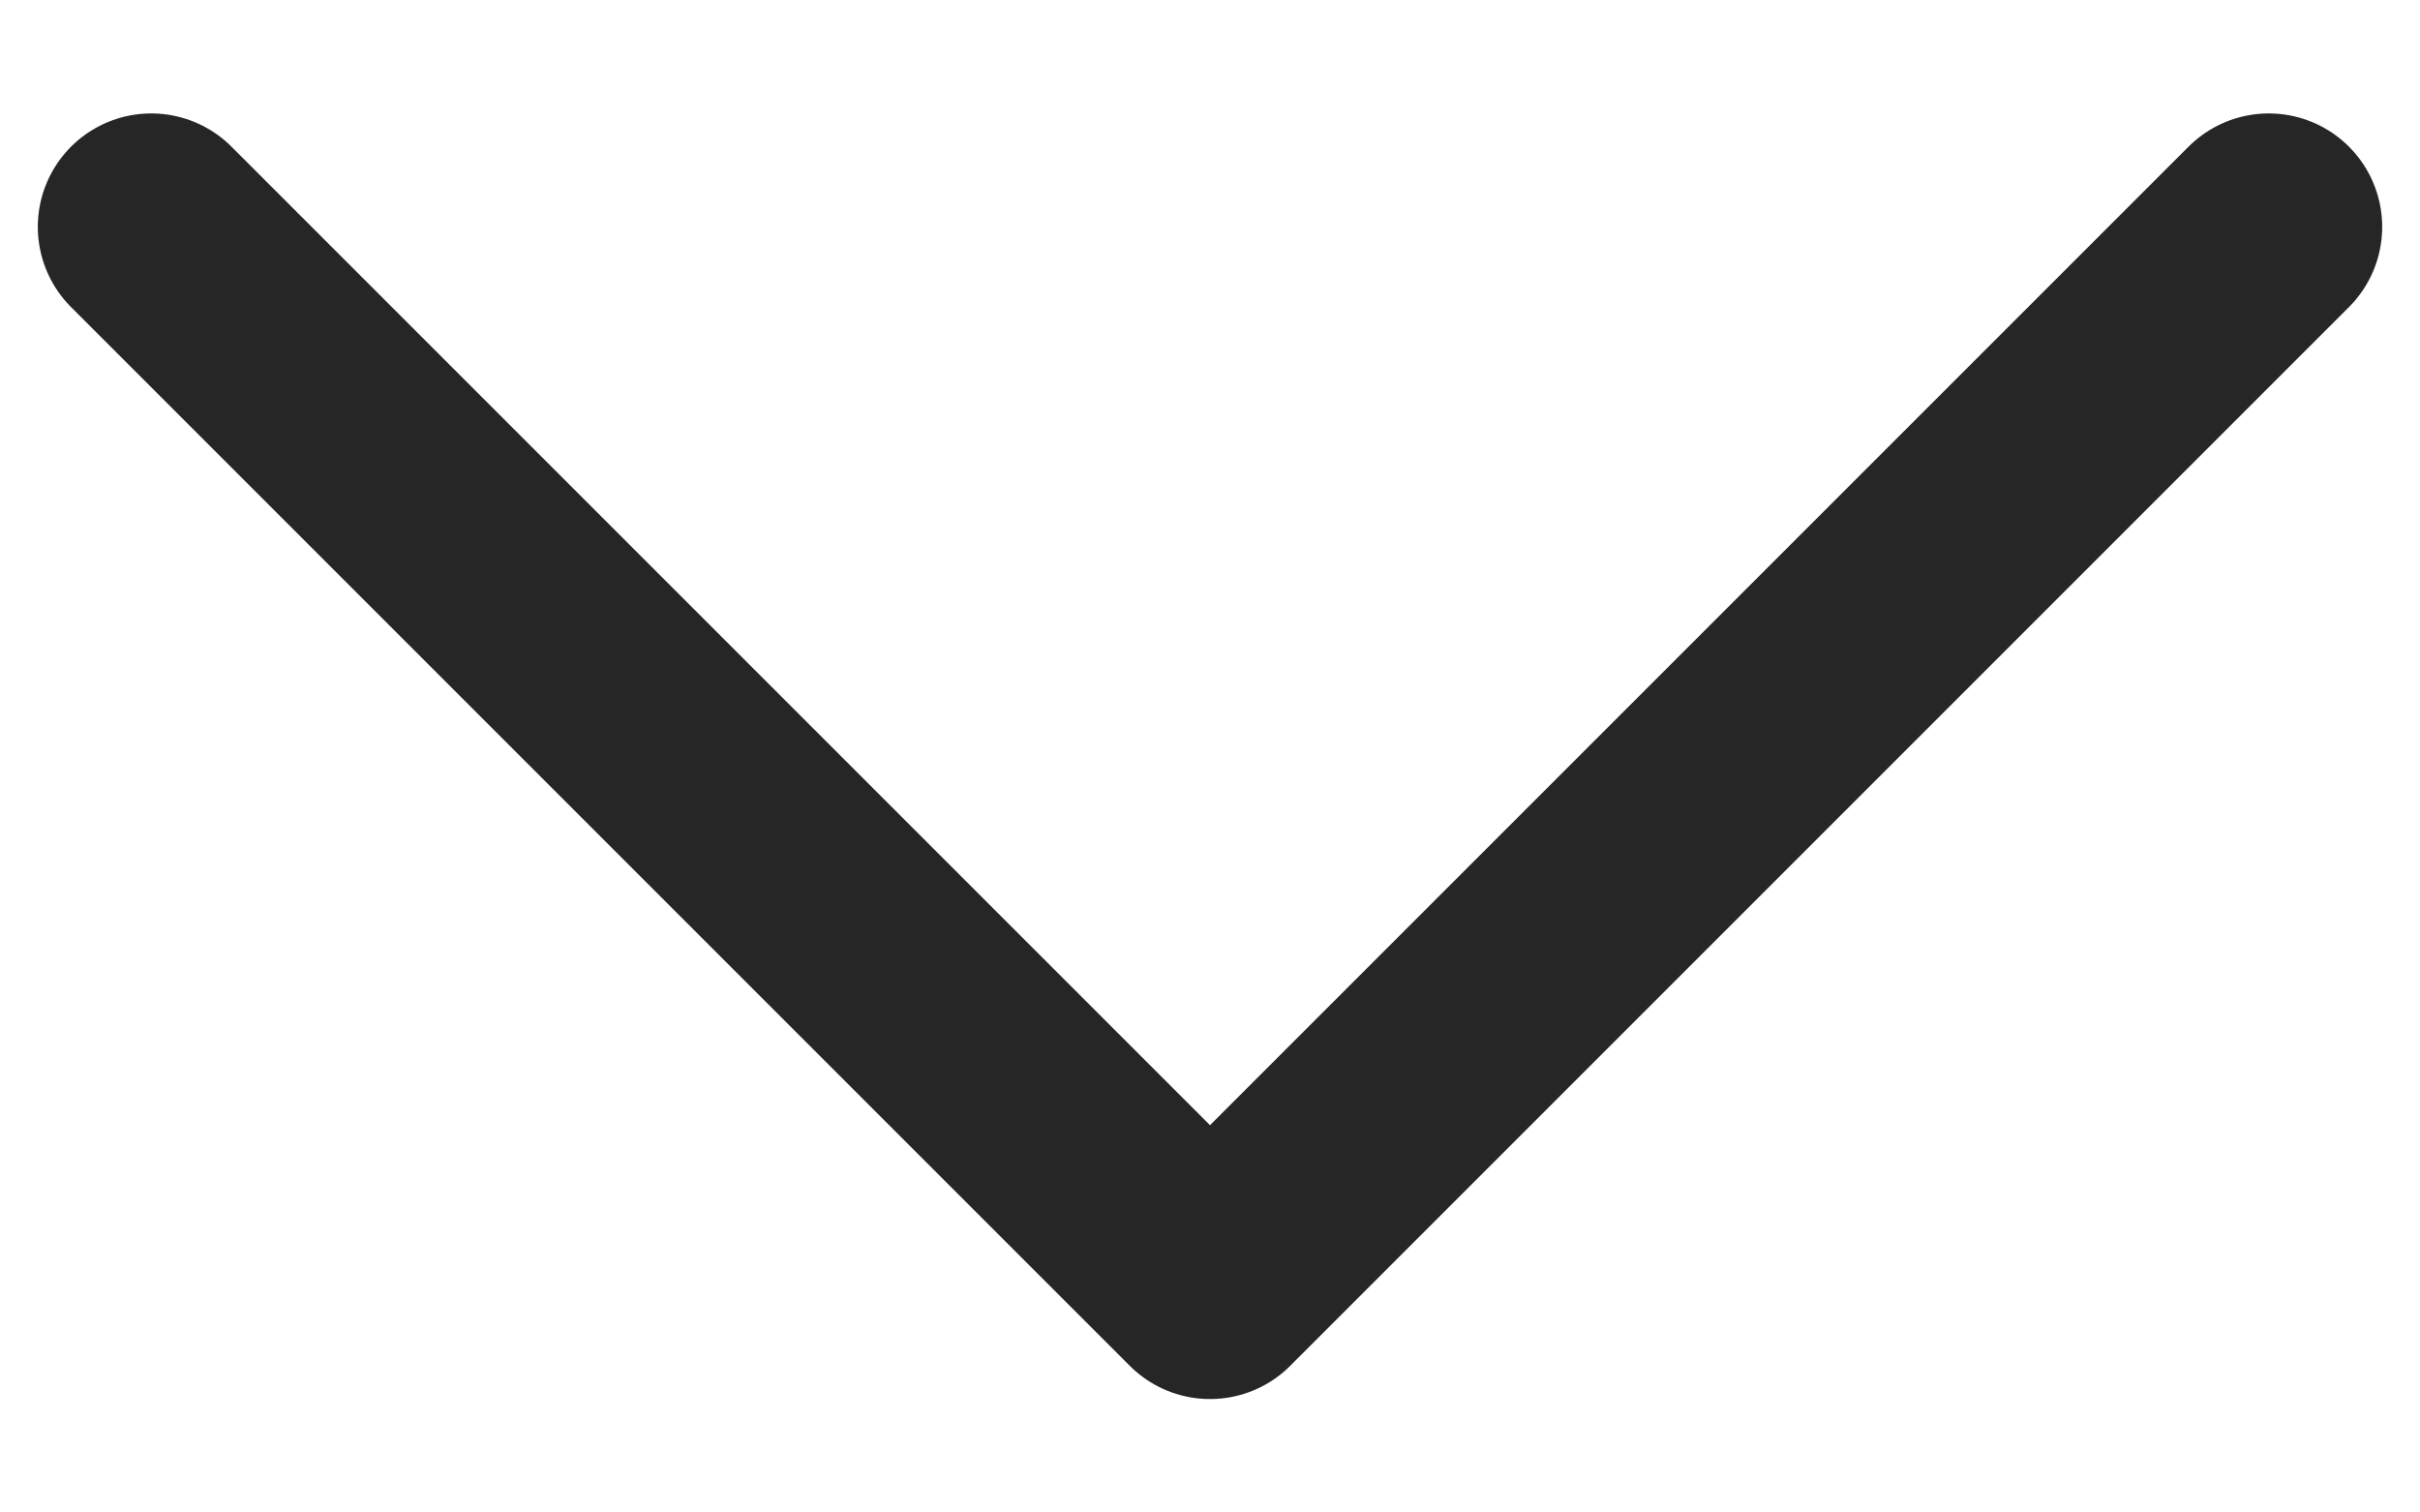 <svg width="16" height="10" viewBox="0 0 16 10" fill="none" xmlns="http://www.w3.org/2000/svg">
<path d="M15 1.5L8 8.5L1 1.5" stroke="#262626" stroke-width="1.5" stroke-linecap="round" stroke-linejoin="round"/>
</svg>
